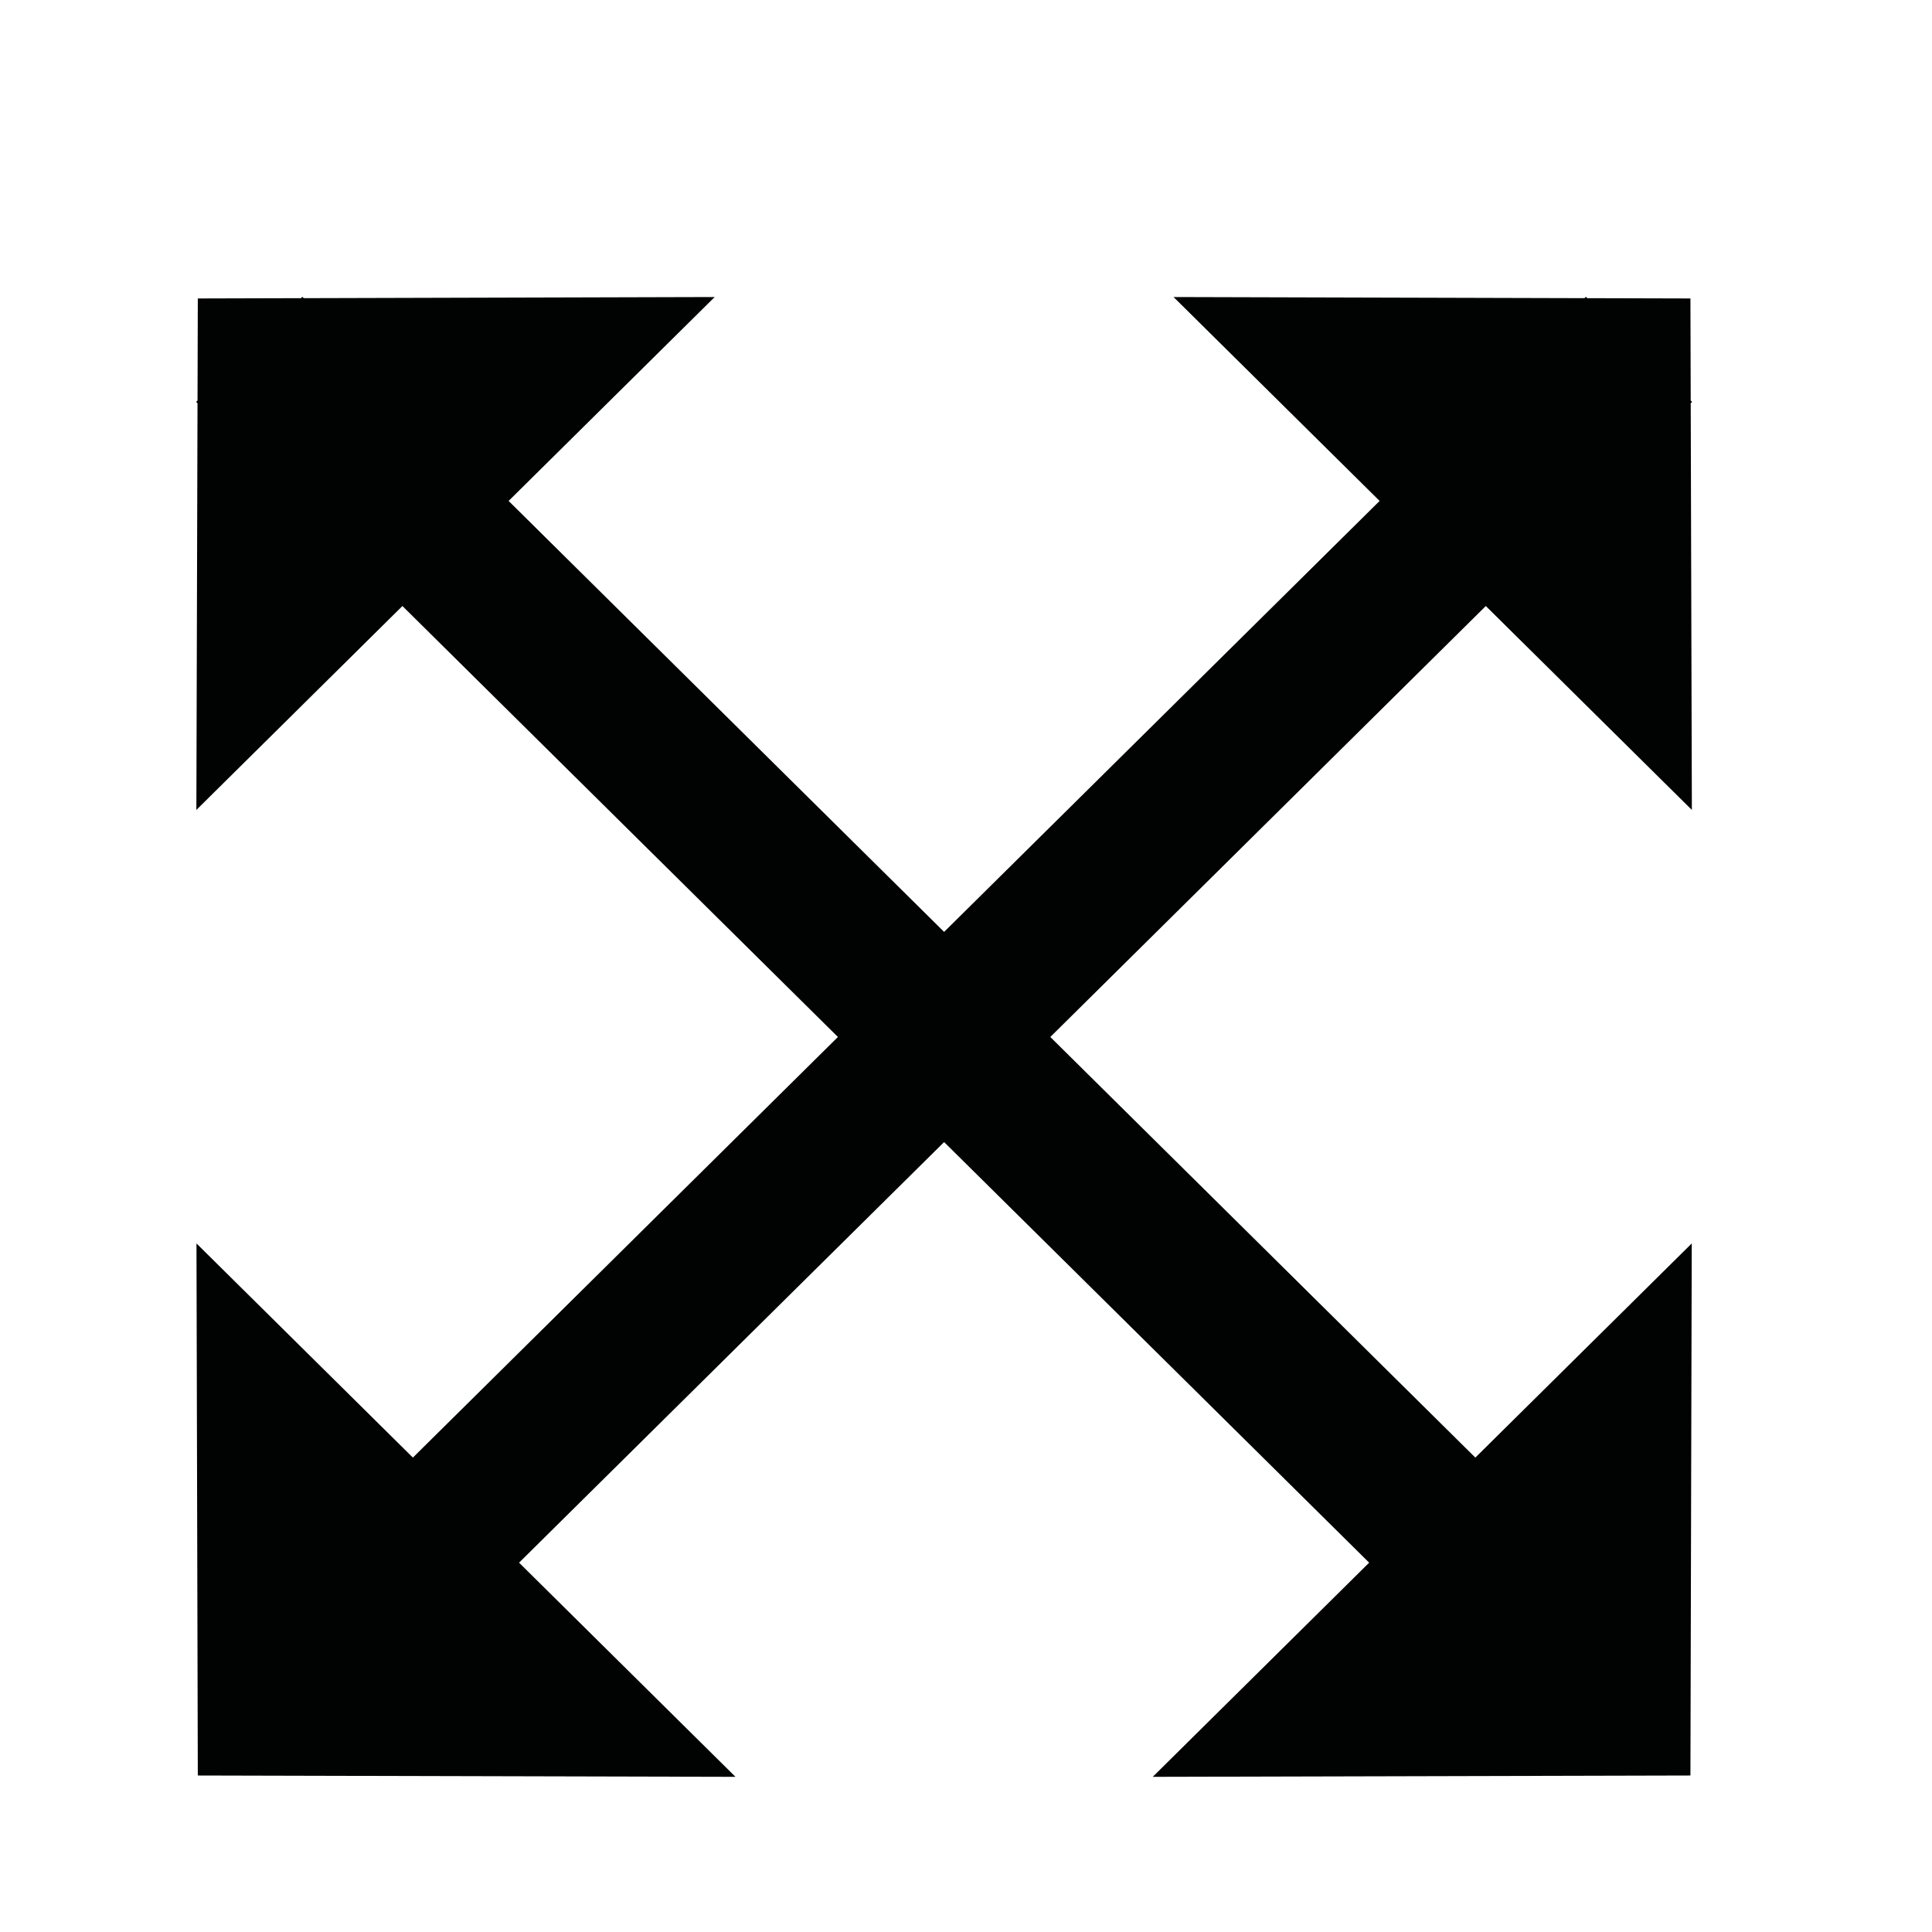 <?xml version="1.0" encoding="utf-8"?>
<!-- Generator: Adobe Illustrator 16.0.0, SVG Export Plug-In . SVG Version: 6.00 Build 0)  -->
<!DOCTYPE svg PUBLIC "-//W3C//DTD SVG 1.1//EN" "http://www.w3.org/Graphics/SVG/1.1/DTD/svg11.dtd">
<svg version="1.1" id="Layer_1" xmlns="http://www.w3.org/2000/svg" xmlns:xlink="http://www.w3.org/1999/xlink" x="0px" y="0px"
	 width="1024px" height="1024px" viewBox="0 0 1024 1024" enable-background="new 0 0 1024 1024" xml:space="preserve">
<g>
	<g>
		<polygon fill="#010202" points="787.508,321.202 896.722,429.276 896.119,213.725 896.845,213.007 896.114,212.285 
			895.962,158.188 841.291,158.038 840.558,157.313 839.832,158.033 622.009,157.433 731.226,265.507 500.4,493.925 
			269.576,265.508 378.793,157.433 160.969,158.033 160.24,157.313 159.51,158.038 104.844,158.188 104.692,212.277 
			103.953,213.007 104.687,213.732 104.078,429.276 213.291,321.204 444.115,549.622 218.837,772.553 104.134,659.043 
			104.844,941.053 389.821,941.757 275.119,828.248 500.399,605.318 725.682,828.248 610.979,941.757 895.962,941.053 
			896.664,659.043 781.961,772.553 556.684,549.622 		"/>
	</g>
</g>
</svg>
